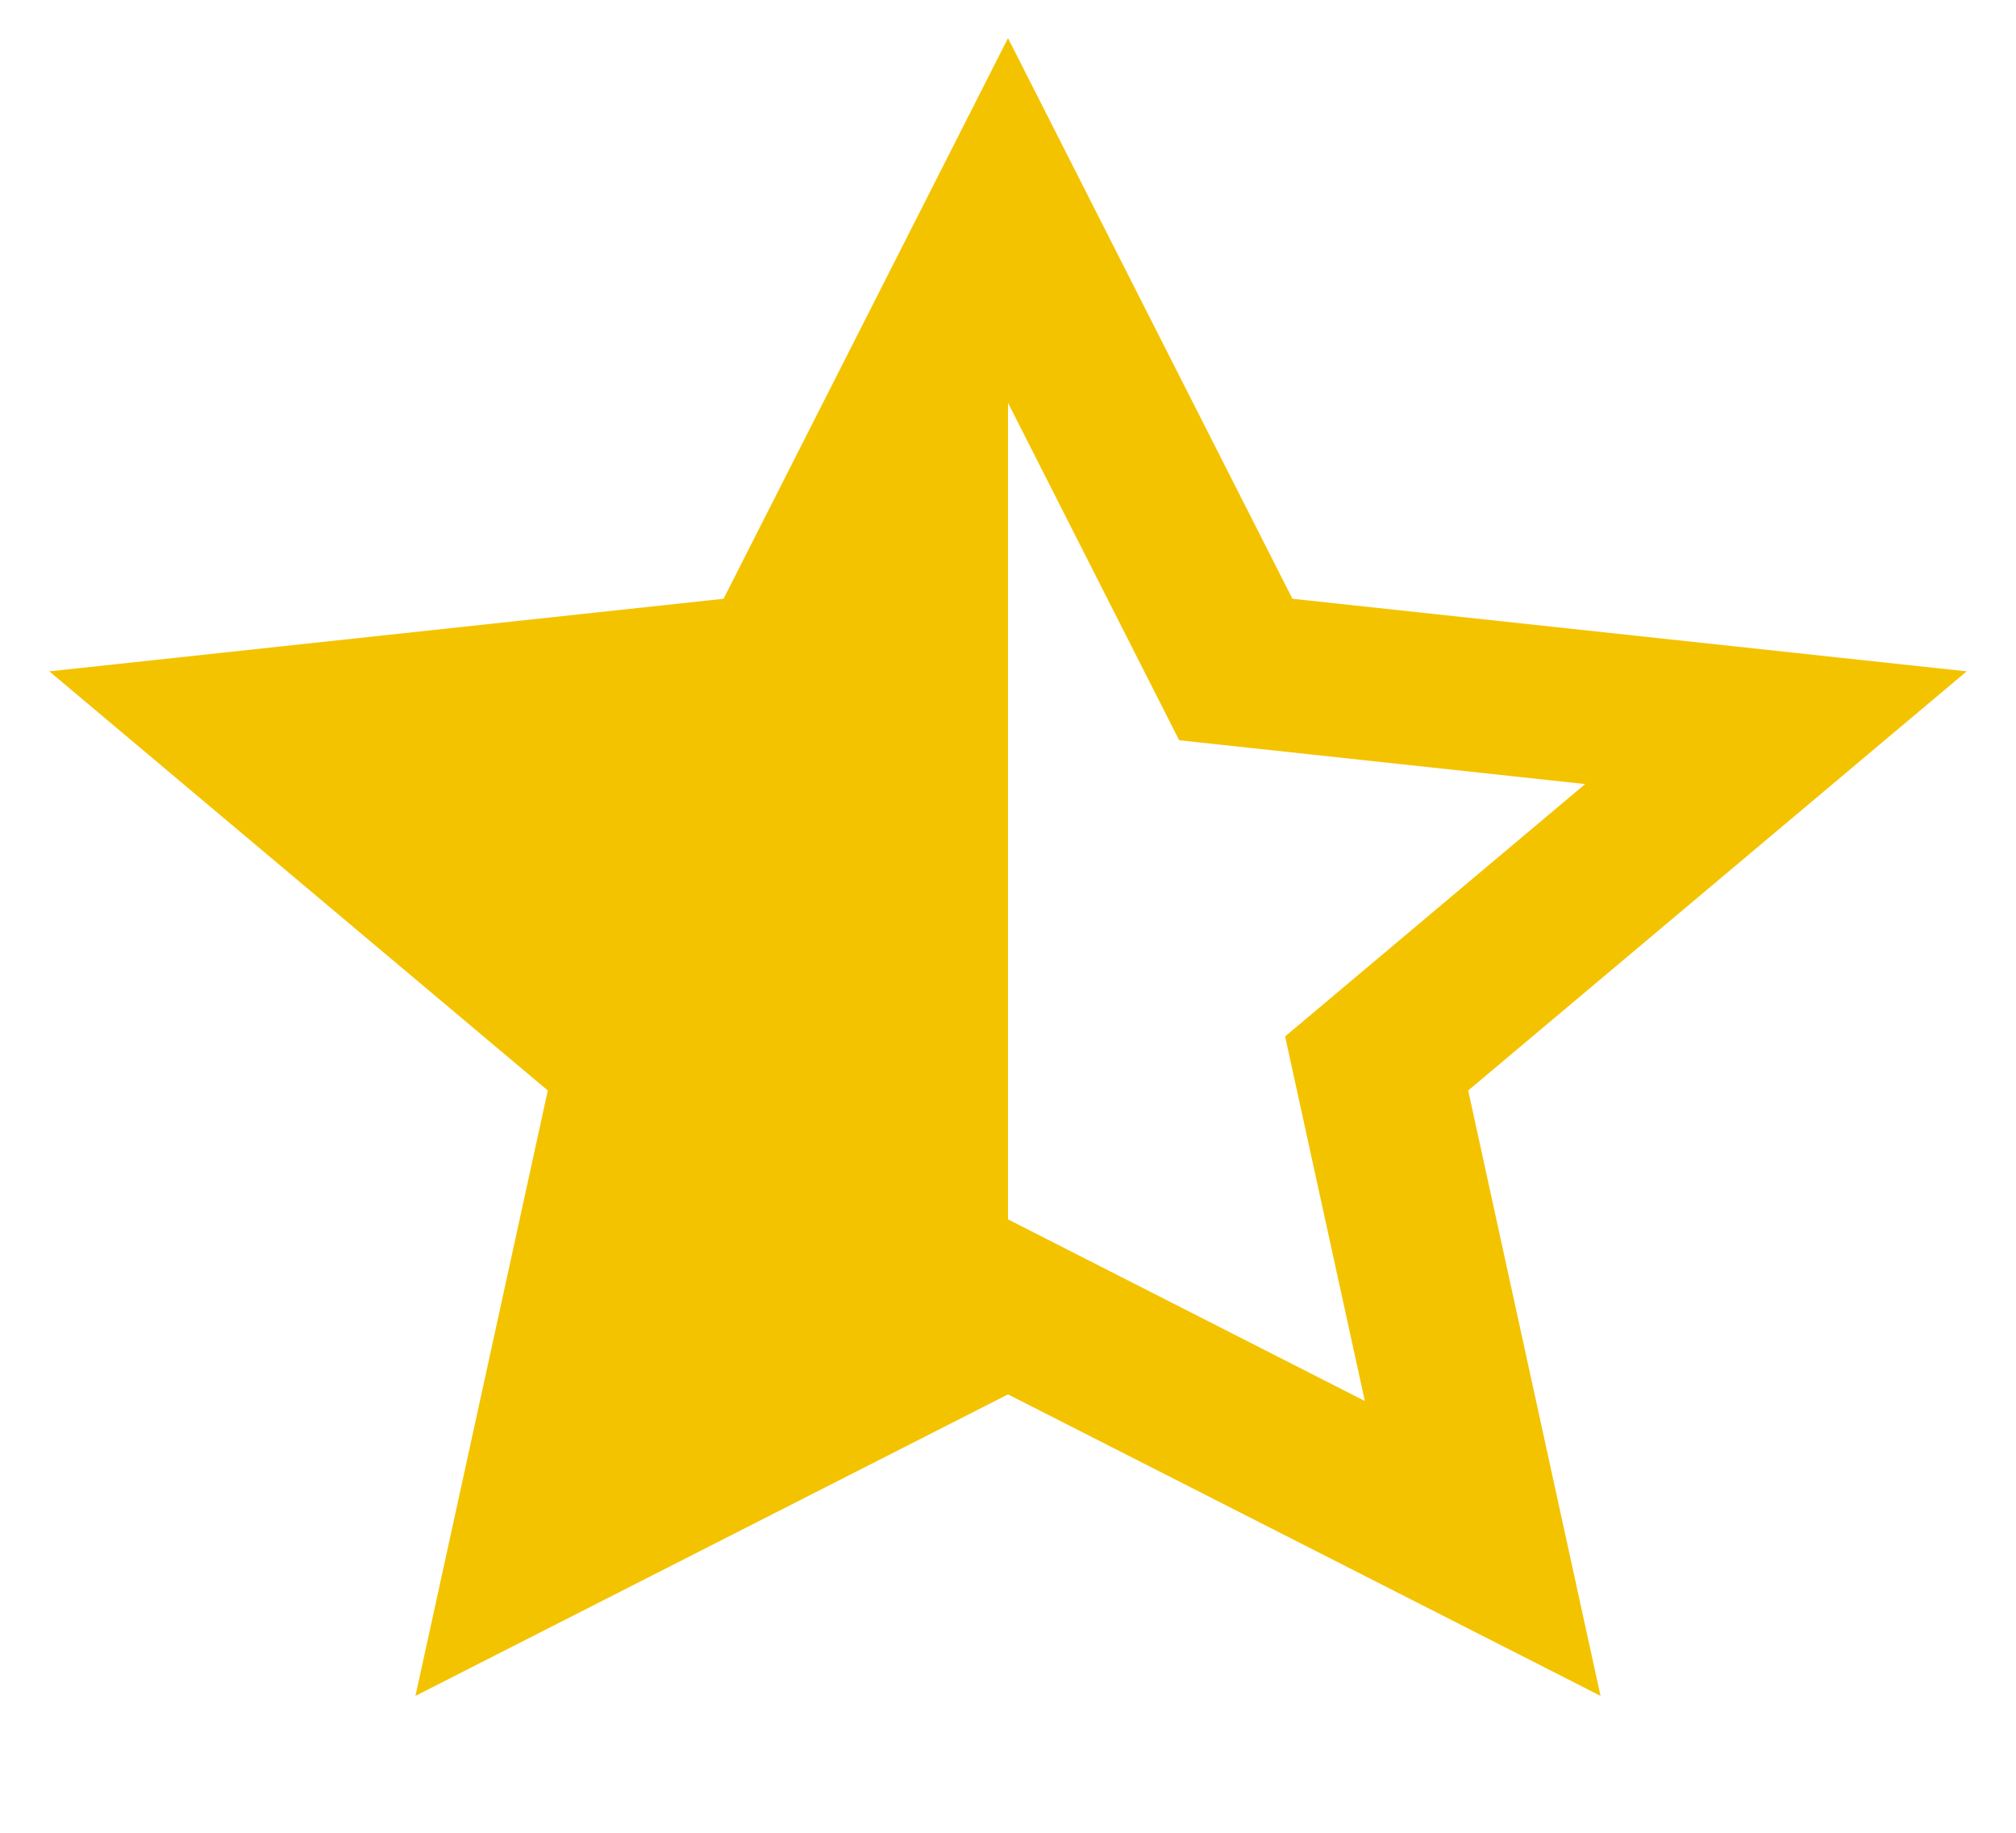 <svg width="11" height="10" viewBox="0 0 11 10" fill="none" xmlns="http://www.w3.org/2000/svg">
<path d="M5.5 6.653L7.447 7.644L7.012 5.655L8.649 4.278L6.434 4.039L5.5 2.198V6.653ZM5.5 7.608L2.267 9.253L2.989 5.95L0.269 3.663L3.948 3.267L5.5 0.208L7.052 3.267L10.731 3.663L8.011 5.95L8.733 9.253L5.5 7.608Z" fill="#F4C300"/>
</svg>
